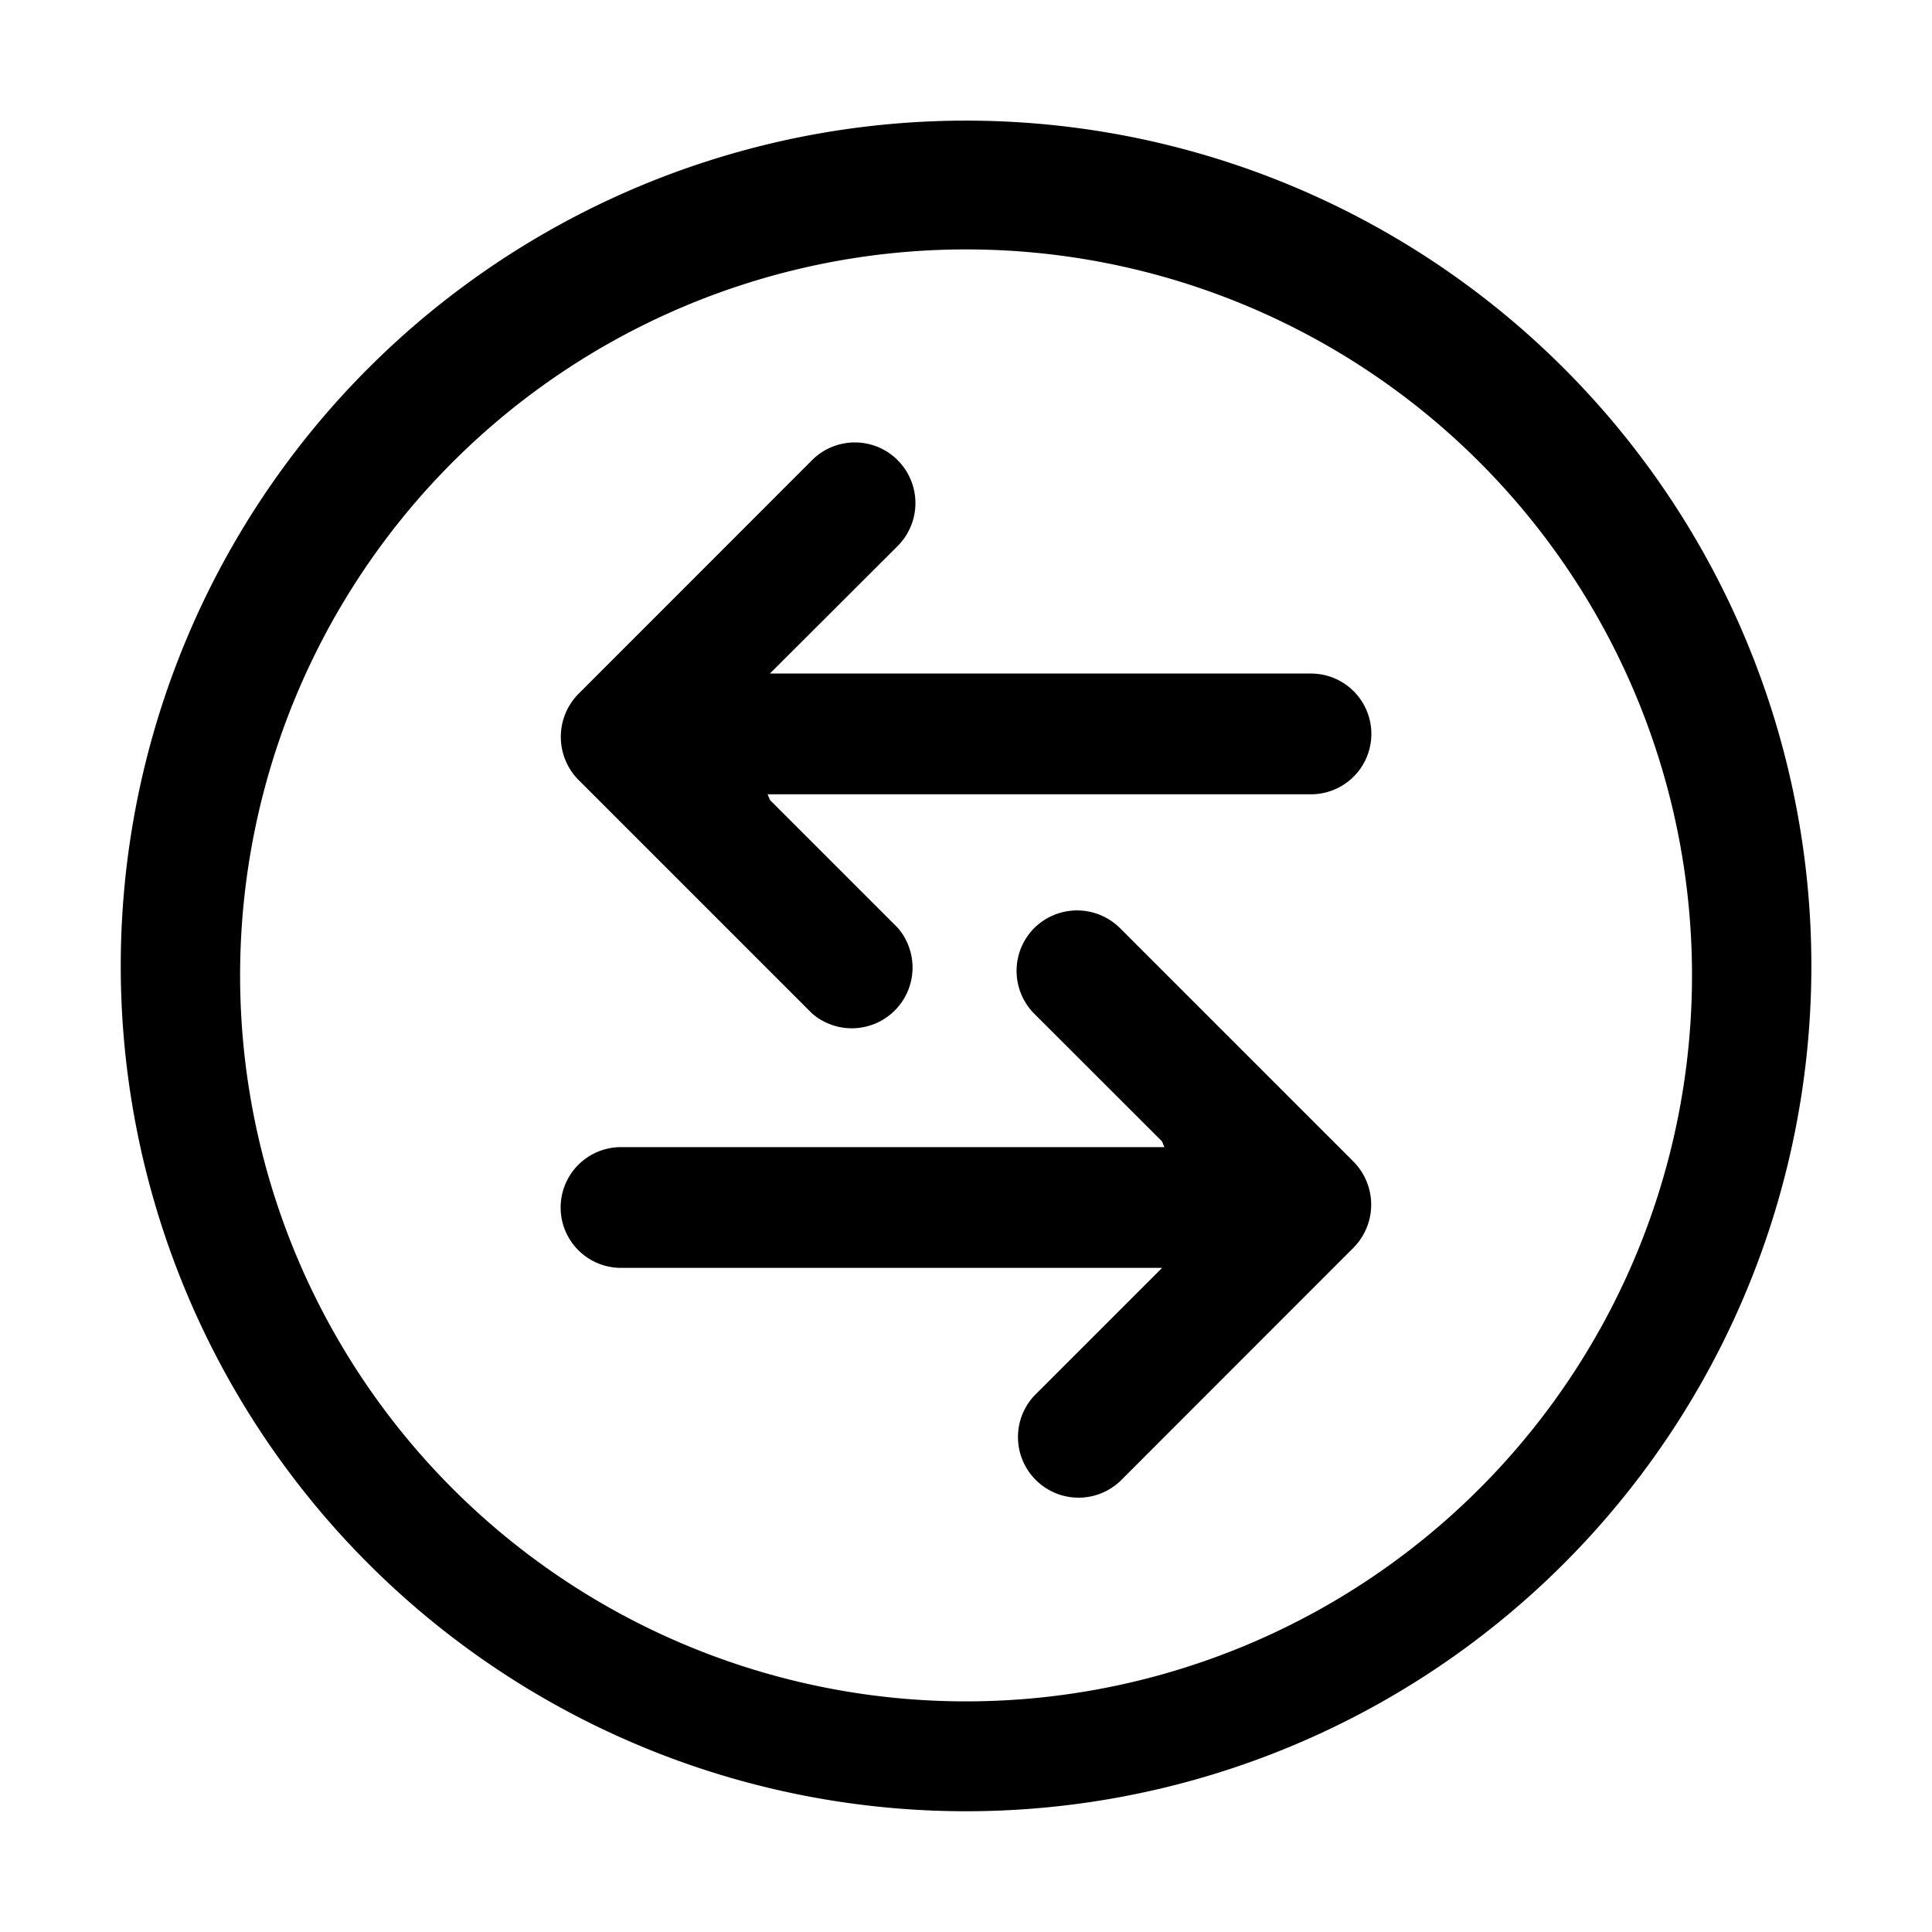 <svg xmlns="http://www.w3.org/2000/svg" viewBox="0 0 16 16"><path d="M1 8a7 7 0 1 0 14.001-.001A7 7 0 0 0 1 8zm13.012.001A6.012 6.012 0 1 1 1.989 8 6.012 6.012 0 0 1 14.012 8zm-5.447-.315a.504.504 0 0 1 .71 0l1.936 1.936a.507.507 0 0 1 0 .709l-1.936 1.937a.502.502 0 0 1-.71-.709L9.624 10.5H5.143a.5.5 0 0 1 0-1h4.5l-.02-.048-1.058-1.057a.503.503 0 0 1 0-.709zm-1.13-3.874a.503.503 0 0 1 0 .709L6.376 5.578h4.481a.5.5 0 0 1 0 1h-4.5l.02.048 1.058 1.058a.503.503 0 0 1-.71.709L4.789 6.457a.507.507 0 0 1 0-.709l1.936-1.937a.501.501 0 0 1 .71.001z"/></svg>